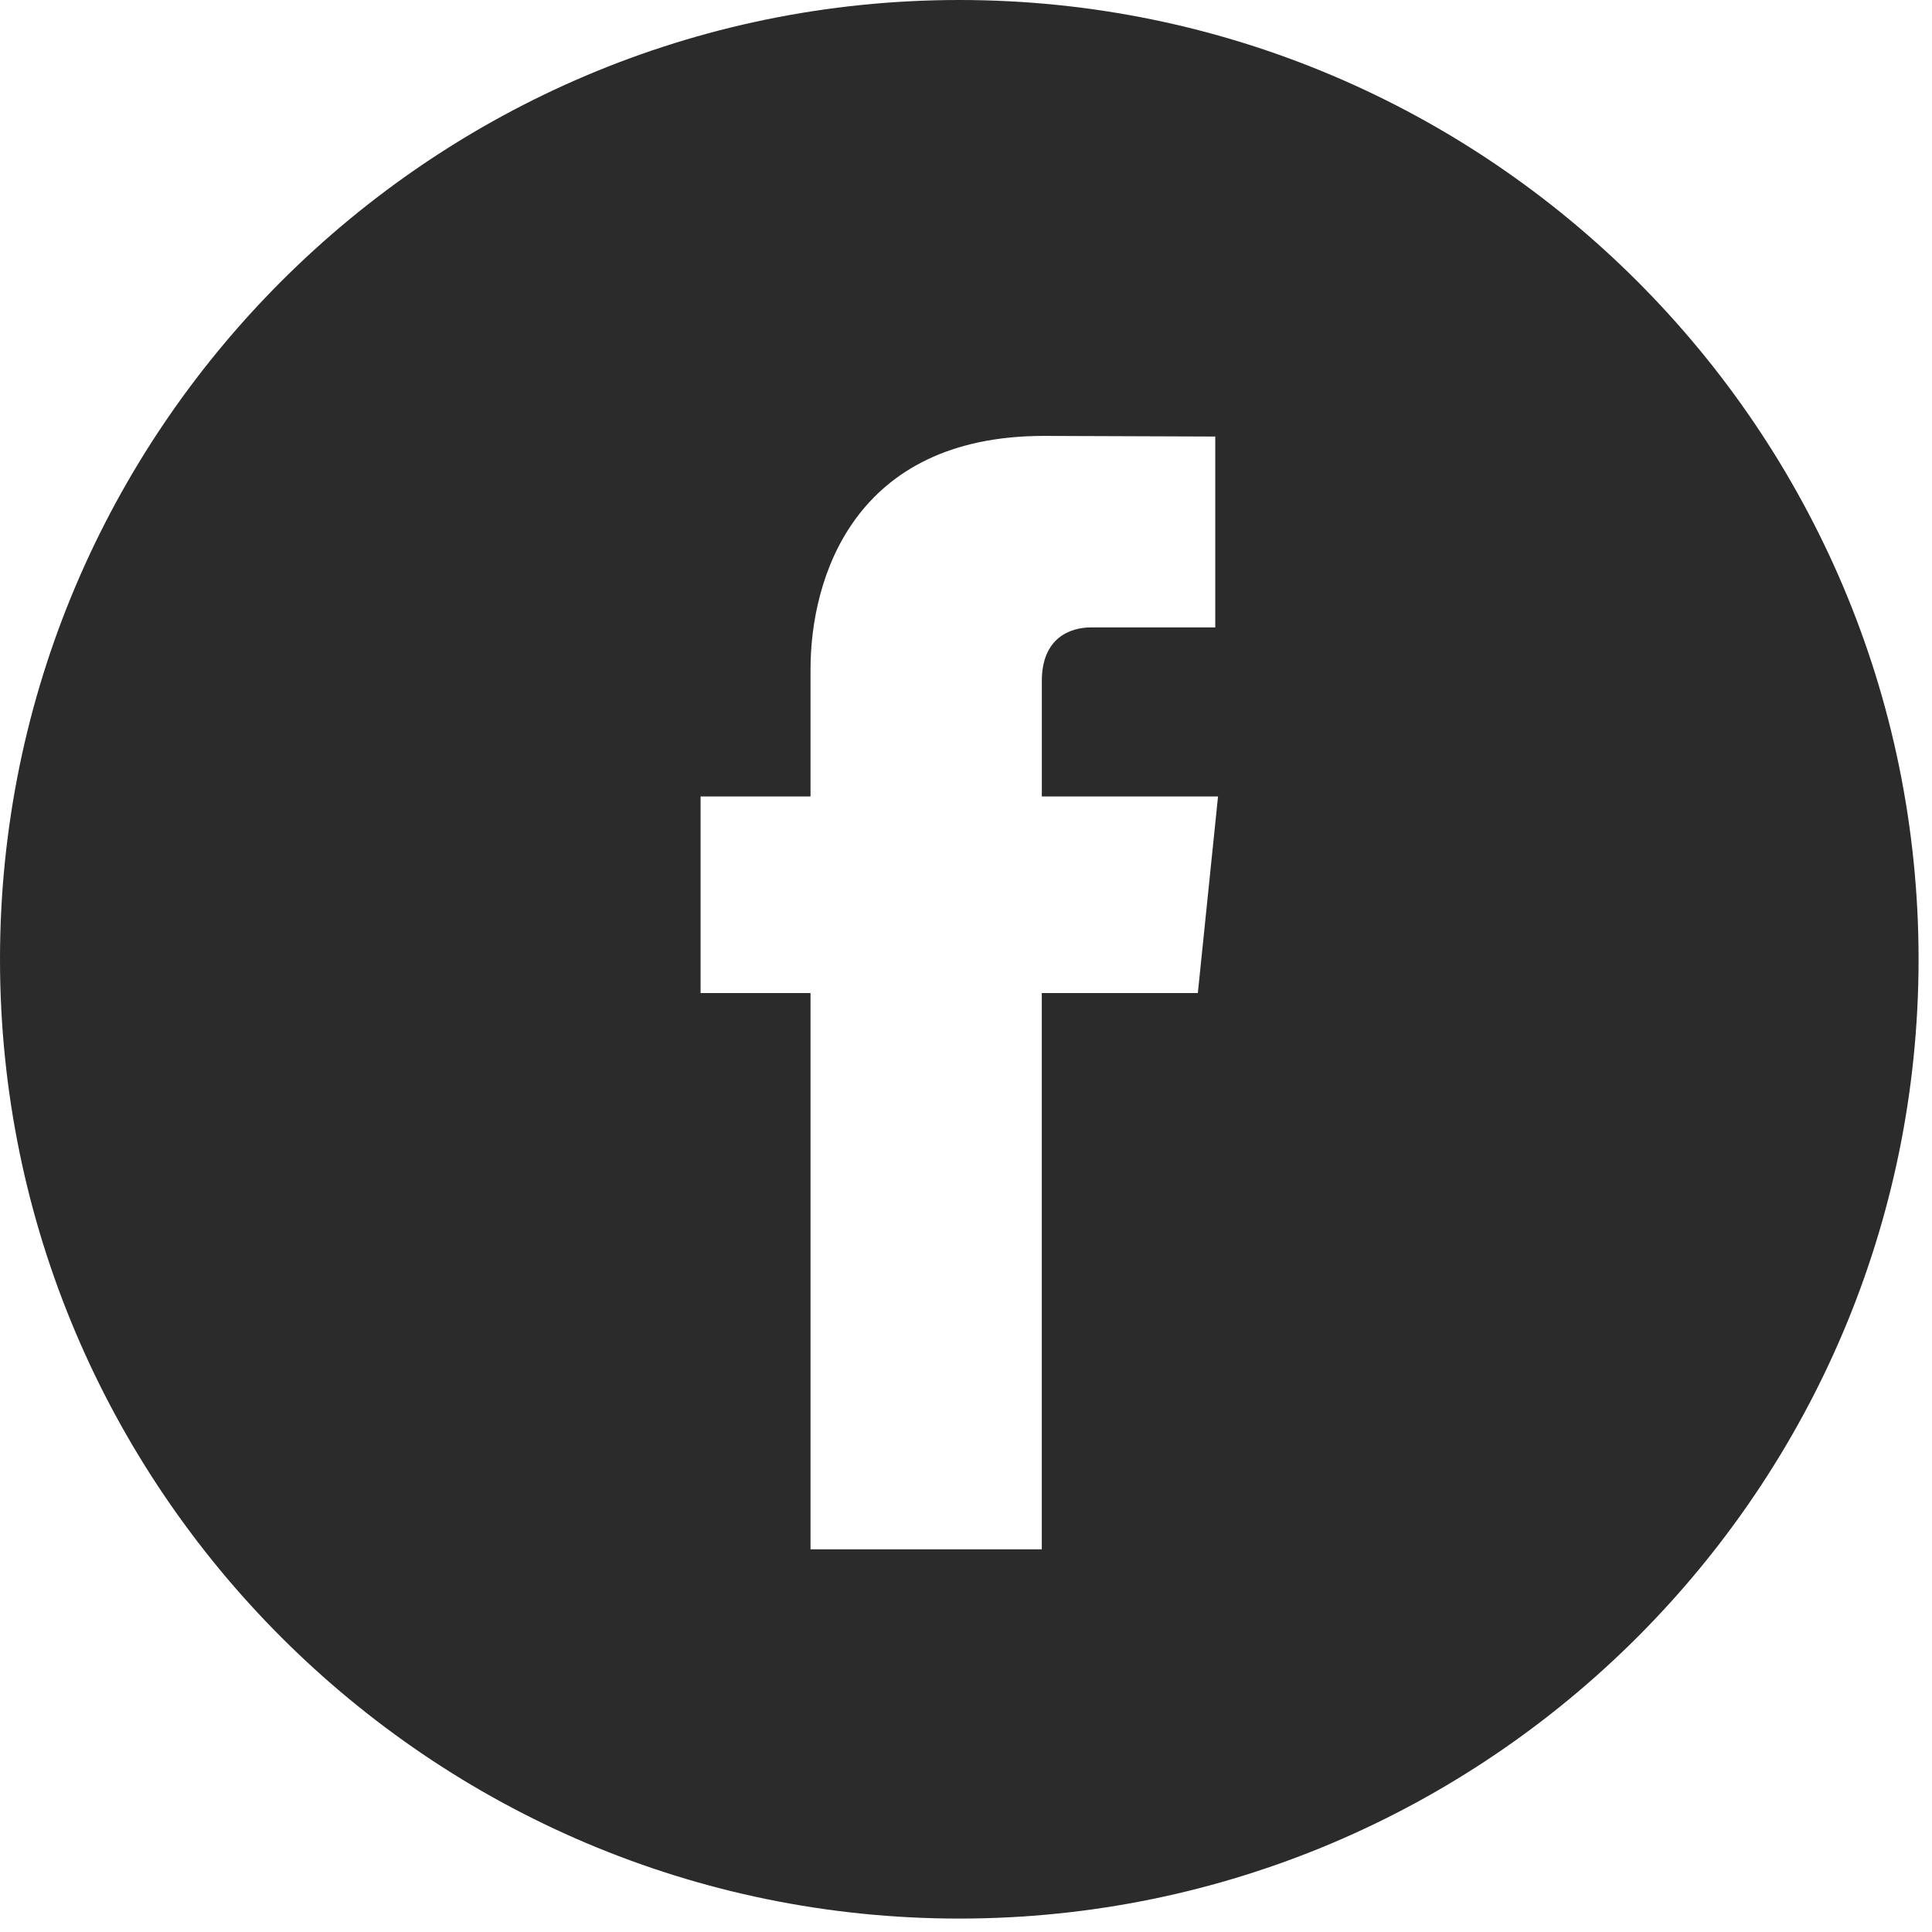 <?xml version="1.0" encoding="UTF-8"?>
<svg width="40px" height="40px" viewBox="0 0 40 40" version="1.1" xmlns="http://www.w3.org/2000/svg" xmlns:xlink="http://www.w3.org/1999/xlink">
    <!-- Generator: Sketch 53.2 (72643) - https://sketchapp.com -->
    <title>fb</title>
    <desc>Created with Sketch.</desc>
    <g id="Page-1" stroke="none" stroke-width="1" fill="none" fill-rule="evenodd">
        <g id="inhouse-LP-Copy-2" transform="translate(-235, -2069)" fill="#2B2B2B" fill-rule="nonzero">
            <g id="fb" transform="translate(235, 2069)">
                <path d="M19.861,0 C8.91,0 0,8.91 0,19.861 C0,30.811 8.91,39.722 19.861,39.722 C30.811,39.722 39.722,30.811 39.722,19.861 C39.722,8.91 30.813,0 19.861,0 Z M24.8,20.56 L21.569,20.56 C21.569,25.722 21.569,32.077 21.569,32.077 L16.781,32.077 C16.781,32.077 16.781,25.784 16.781,20.56 L14.505,20.56 L14.505,16.49 L16.781,16.49 L16.781,13.857 C16.781,11.971 17.677,9.025 21.613,9.025 L25.161,9.038 L25.161,12.99 C25.161,12.99 23.005,12.99 22.586,12.99 C22.166,12.99 21.57,13.199 21.57,14.098 L21.57,16.49 L25.218,16.49 L24.8,20.56 Z" id="Shape"></path>
            </g>
        </g>
    </g>
</svg>